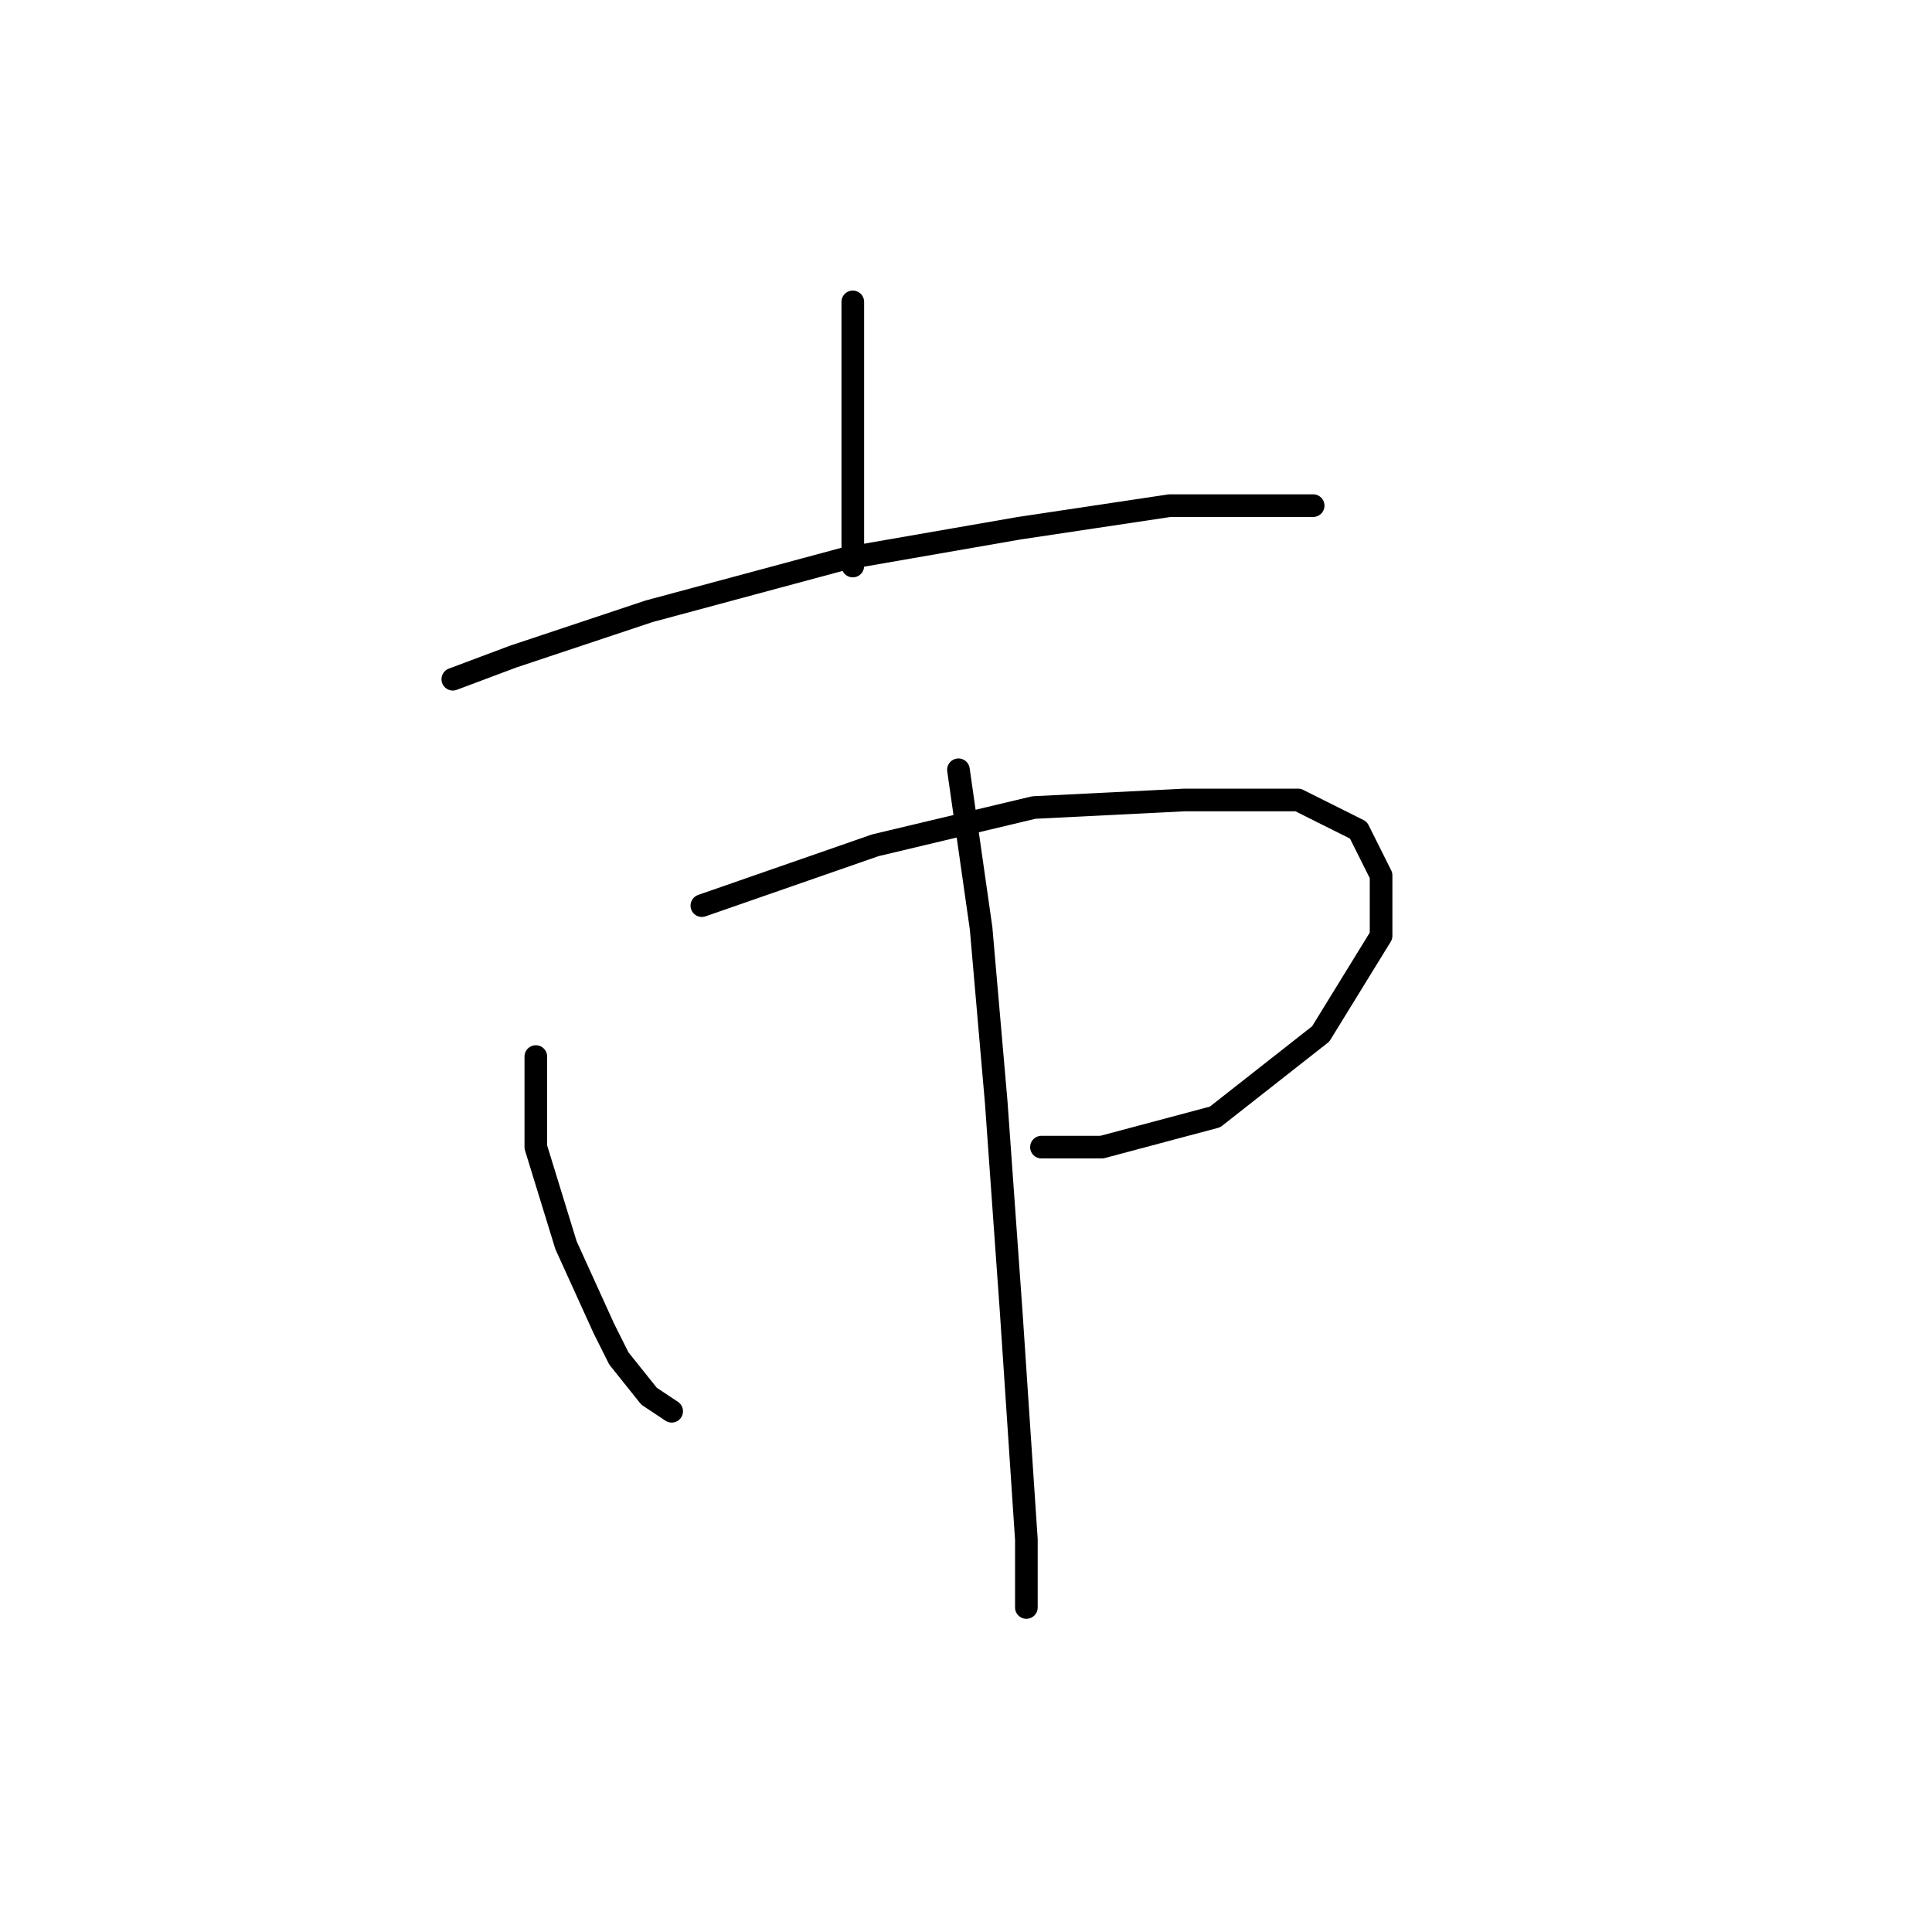 <?xml version="1.0" standalone="no"?>
    <svg width="256" height="256" xmlns="http://www.w3.org/2000/svg" version="1.1">
    <polyline stroke="black" stroke-width="3" stroke-linecap="round" fill="transparent" stroke-linejoin="round" points="113 40 113 44 113 48 113 56 113 61 113 71 113 75 113 75 " />
        <polyline stroke="black" stroke-width="3" stroke-linecap="round" fill="transparent" stroke-linejoin="round" points="60 90 68 87 86 81 112 74 135 70 155 67 171 67 174 67 174 67 " />
        <polyline stroke="black" stroke-width="3" stroke-linecap="round" fill="transparent" stroke-linejoin="round" points="71 140 71 152 75 165 80 176 82 180 86 185 89 187 89 187 " />
        <polyline stroke="black" stroke-width="3" stroke-linecap="round" fill="transparent" stroke-linejoin="round" points="93 120 116 112 137 107 157 106 172 106 180 110 183 116 183 124 175 137 161 148 146 152 138 152 138 152 " />
        <polyline stroke="black" stroke-width="3" stroke-linecap="round" fill="transparent" stroke-linejoin="round" points="127 102 130 123 132 146 134 174 136 204 136 213 136 213 " />
        </svg>